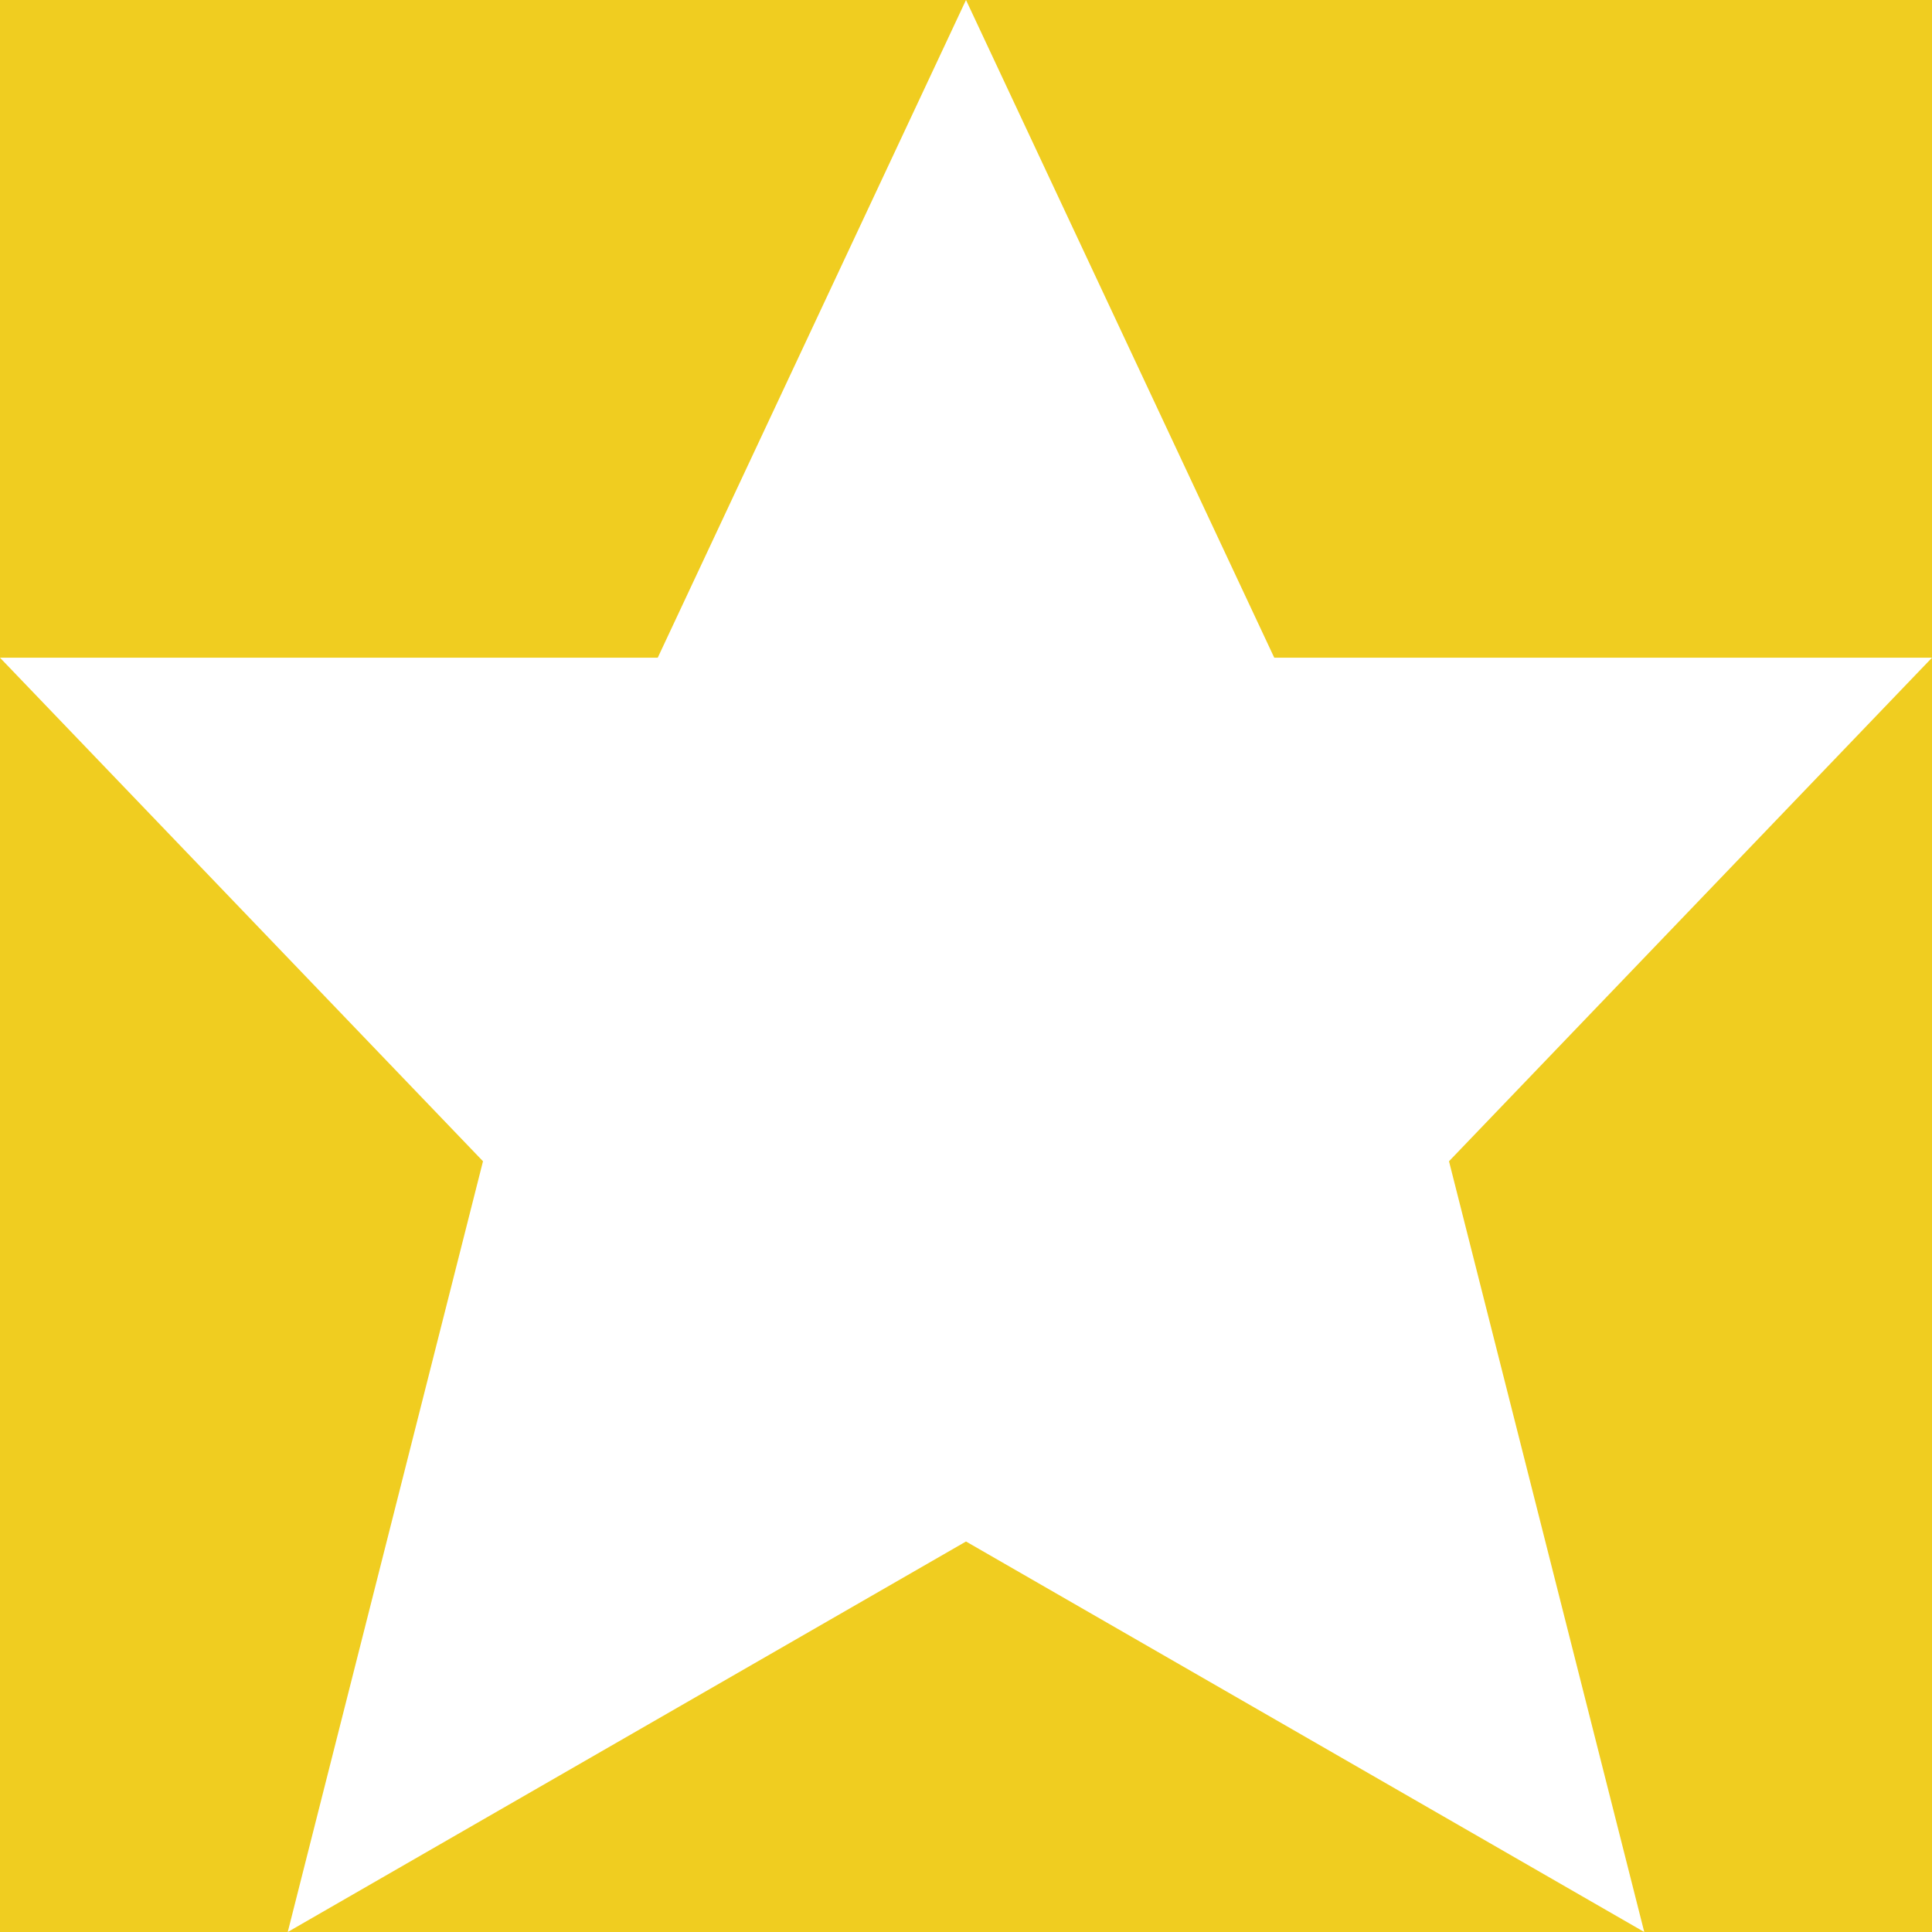 <?xml version="1.0" encoding="UTF-8"?>
<svg width="16px" height="16px" viewBox="0 0 16 16" version="1.1" xmlns="http://www.w3.org/2000/svg" xmlns:xlink="http://www.w3.org/1999/xlink">
    <!-- Generator: sketchtool 48.2 (47327) - http://www.bohemiancoding.com/sketch -->
    <title>02793EF2-1D50-4F0B-8BF8-4872CB9F3BFE</title>
    <desc>Created with sketchtool.</desc>
    <defs>
        <rect id="path-1" x="0" y="0" width="555" height="230" rx="2"></rect>
        <filter x="-2.7%" y="-5.7%" width="105.4%" height="113.0%" filterUnits="objectBoundingBox" id="filter-3">
            <feMorphology radius="2" operator="dilate" in="SourceAlpha" result="shadowSpreadOuter1"></feMorphology>
            <feOffset dx="0" dy="2" in="shadowSpreadOuter1" result="shadowOffsetOuter1"></feOffset>
            <feGaussianBlur stdDeviation="4" in="shadowOffsetOuter1" result="shadowBlurOuter1"></feGaussianBlur>
            <feComposite in="shadowBlurOuter1" in2="SourceAlpha" operator="out" result="shadowBlurOuter1"></feComposite>
            <feColorMatrix values="0 0 0 0 0   0 0 0 0 0   0 0 0 0 0  0 0 0 0.1 0" type="matrix" in="shadowBlurOuter1"></feColorMatrix>
        </filter>
    </defs>
    <g id="Intensivkurser" stroke="none" stroke-width="1" fill="none" fill-rule="evenodd" transform="translate(-662, -679)">
        <g id="Schools" transform="translate(150, 500)">
            <g id="School-1" transform="translate(0, 169)">
                <g id="bg" transform="translate(0, 1)">
                    <mask id="mask-2" fill="white">
                        <use xlink:href="#path-1"></use>
                    </mask>
                    <g id="Rectangle-6">
                        <use fill="black" fill-opacity="1" filter="url(#filter-3)" xlink:href="#path-1"></use>
                        <use fill="#FFFFFF" fill-rule="evenodd" xlink:href="#path-1"></use>
                        <rect stroke="#F0CD20" stroke-width="2" x="-1" y="-1" width="557" height="232" rx="2"></rect>
                    </g>
                </g>
                <polygon id="Path-2" fill="#F0CD20" points="505 0 505 45.997 520 35.997 535 45.997 535 0"></polygon>
                <g id="UI/Icons/Star/White" transform="translate(512, 10)">
                    <rect id="Background" x="0" y="0" width="16" height="16"></rect>
                    <polygon id="star-icon-white" fill="#FFFFFF" points="10.553 5.447 16 5.447 12 9.617 13.617 16 8 12.766 2.383 16 4 9.617 0 5.447 5.447 5.447 8 0"></polygon>
                </g>
            </g>
        </g>
    </g>
</svg>